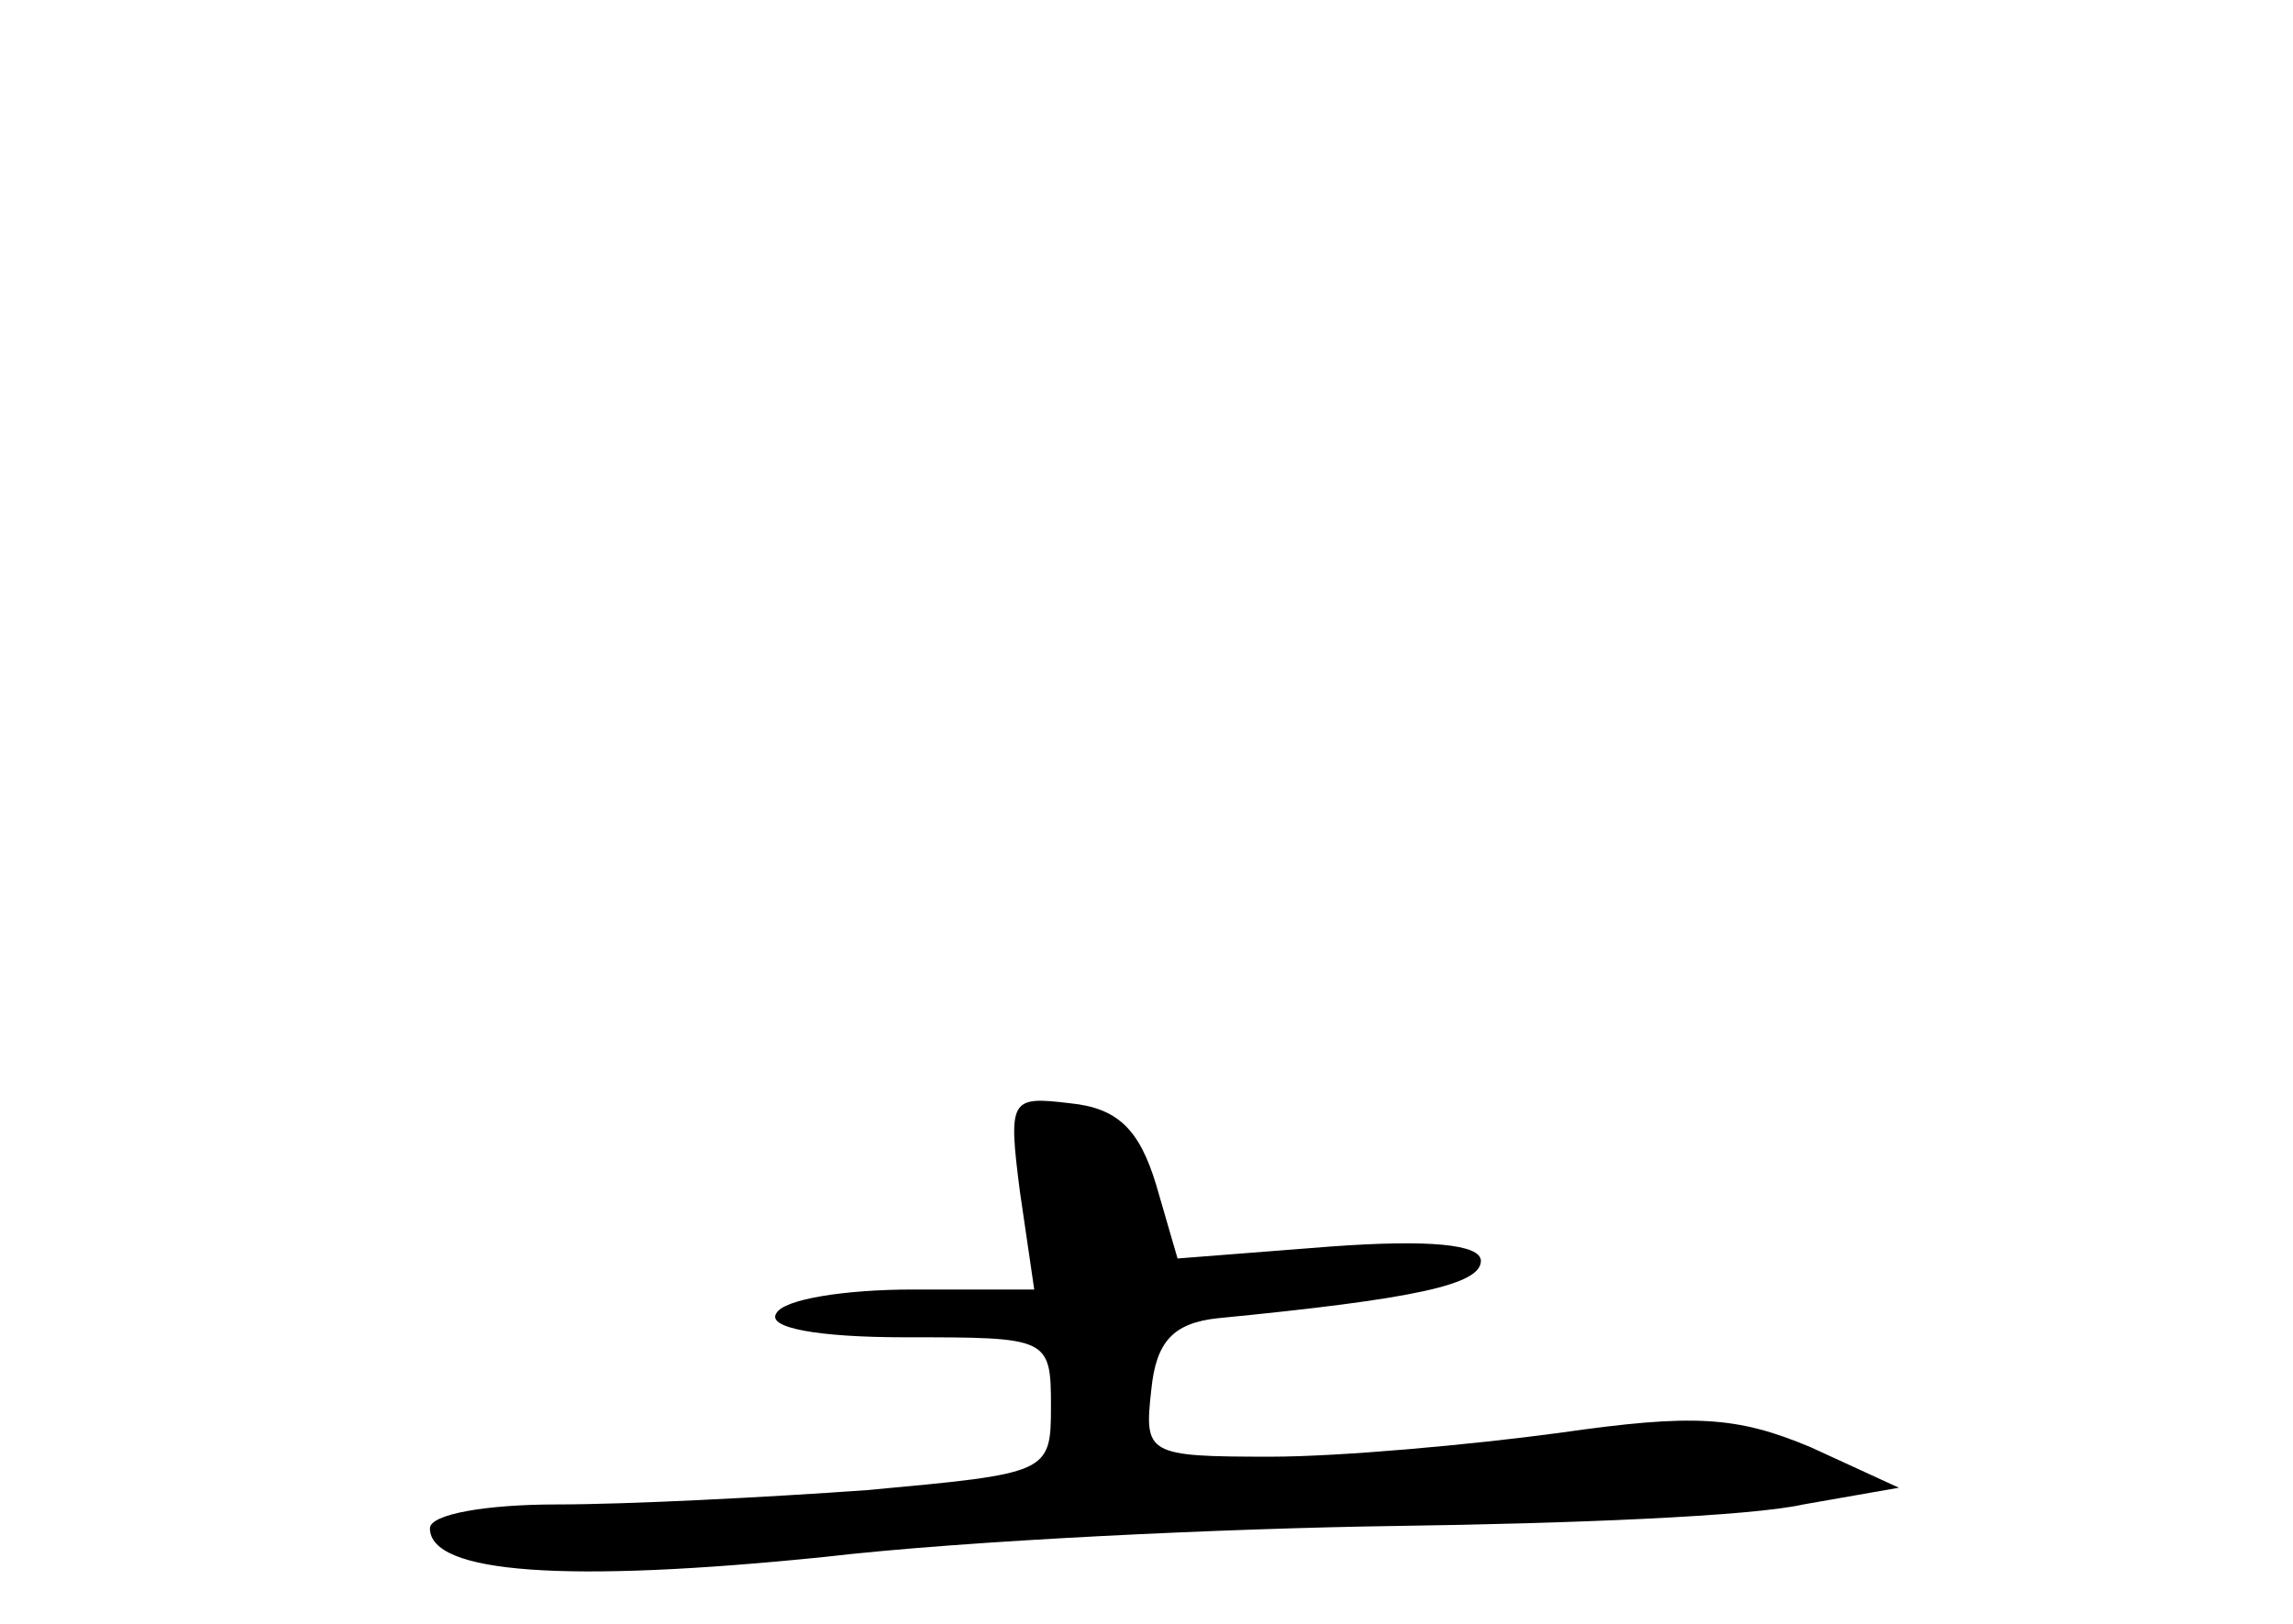 <?xml version="1.0" standalone="no"?>
<!DOCTYPE svg PUBLIC "-//W3C//DTD SVG 20010904//EN"
 "http://www.w3.org/TR/2001/REC-SVG-20010904/DTD/svg10.dtd">
<svg version="1.0" xmlns="http://www.w3.org/2000/svg"
 width="96pt" height="68pt" viewBox="0 0 96 68"
 preserveAspectRatio="xMidYMid meet">
<g transform="translate(0,68) scale(0.1,-0.1)"
fill="#000000" stroke="none">
<path d="M427 181 l6 -41 -51 0 c-28 0 -54 -4 -57 -10 -4 -6 17 -10 54 -10 60
0 61 0 61 -29 0 -28 -1 -28 -77 -35 -42 -3 -100 -6 -130 -6 -29 0 -53 -4 -53
-10 0 -19 57 -23 165 -12 60 7 169 12 240 13 72 1 148 4 170 9 l40 7 -37 17
c-31 13 -49 14 -105 6 -37 -5 -92 -10 -121 -10 -52 0 -53 1 -50 28 2 20 9 28
28 30 82 8 110 14 110 24 0 7 -22 9 -63 6 l-64 -5 -9 31 c-7 23 -16 32 -36 34
-25 3 -26 2 -21 -37z"/>
</g>
</svg>
